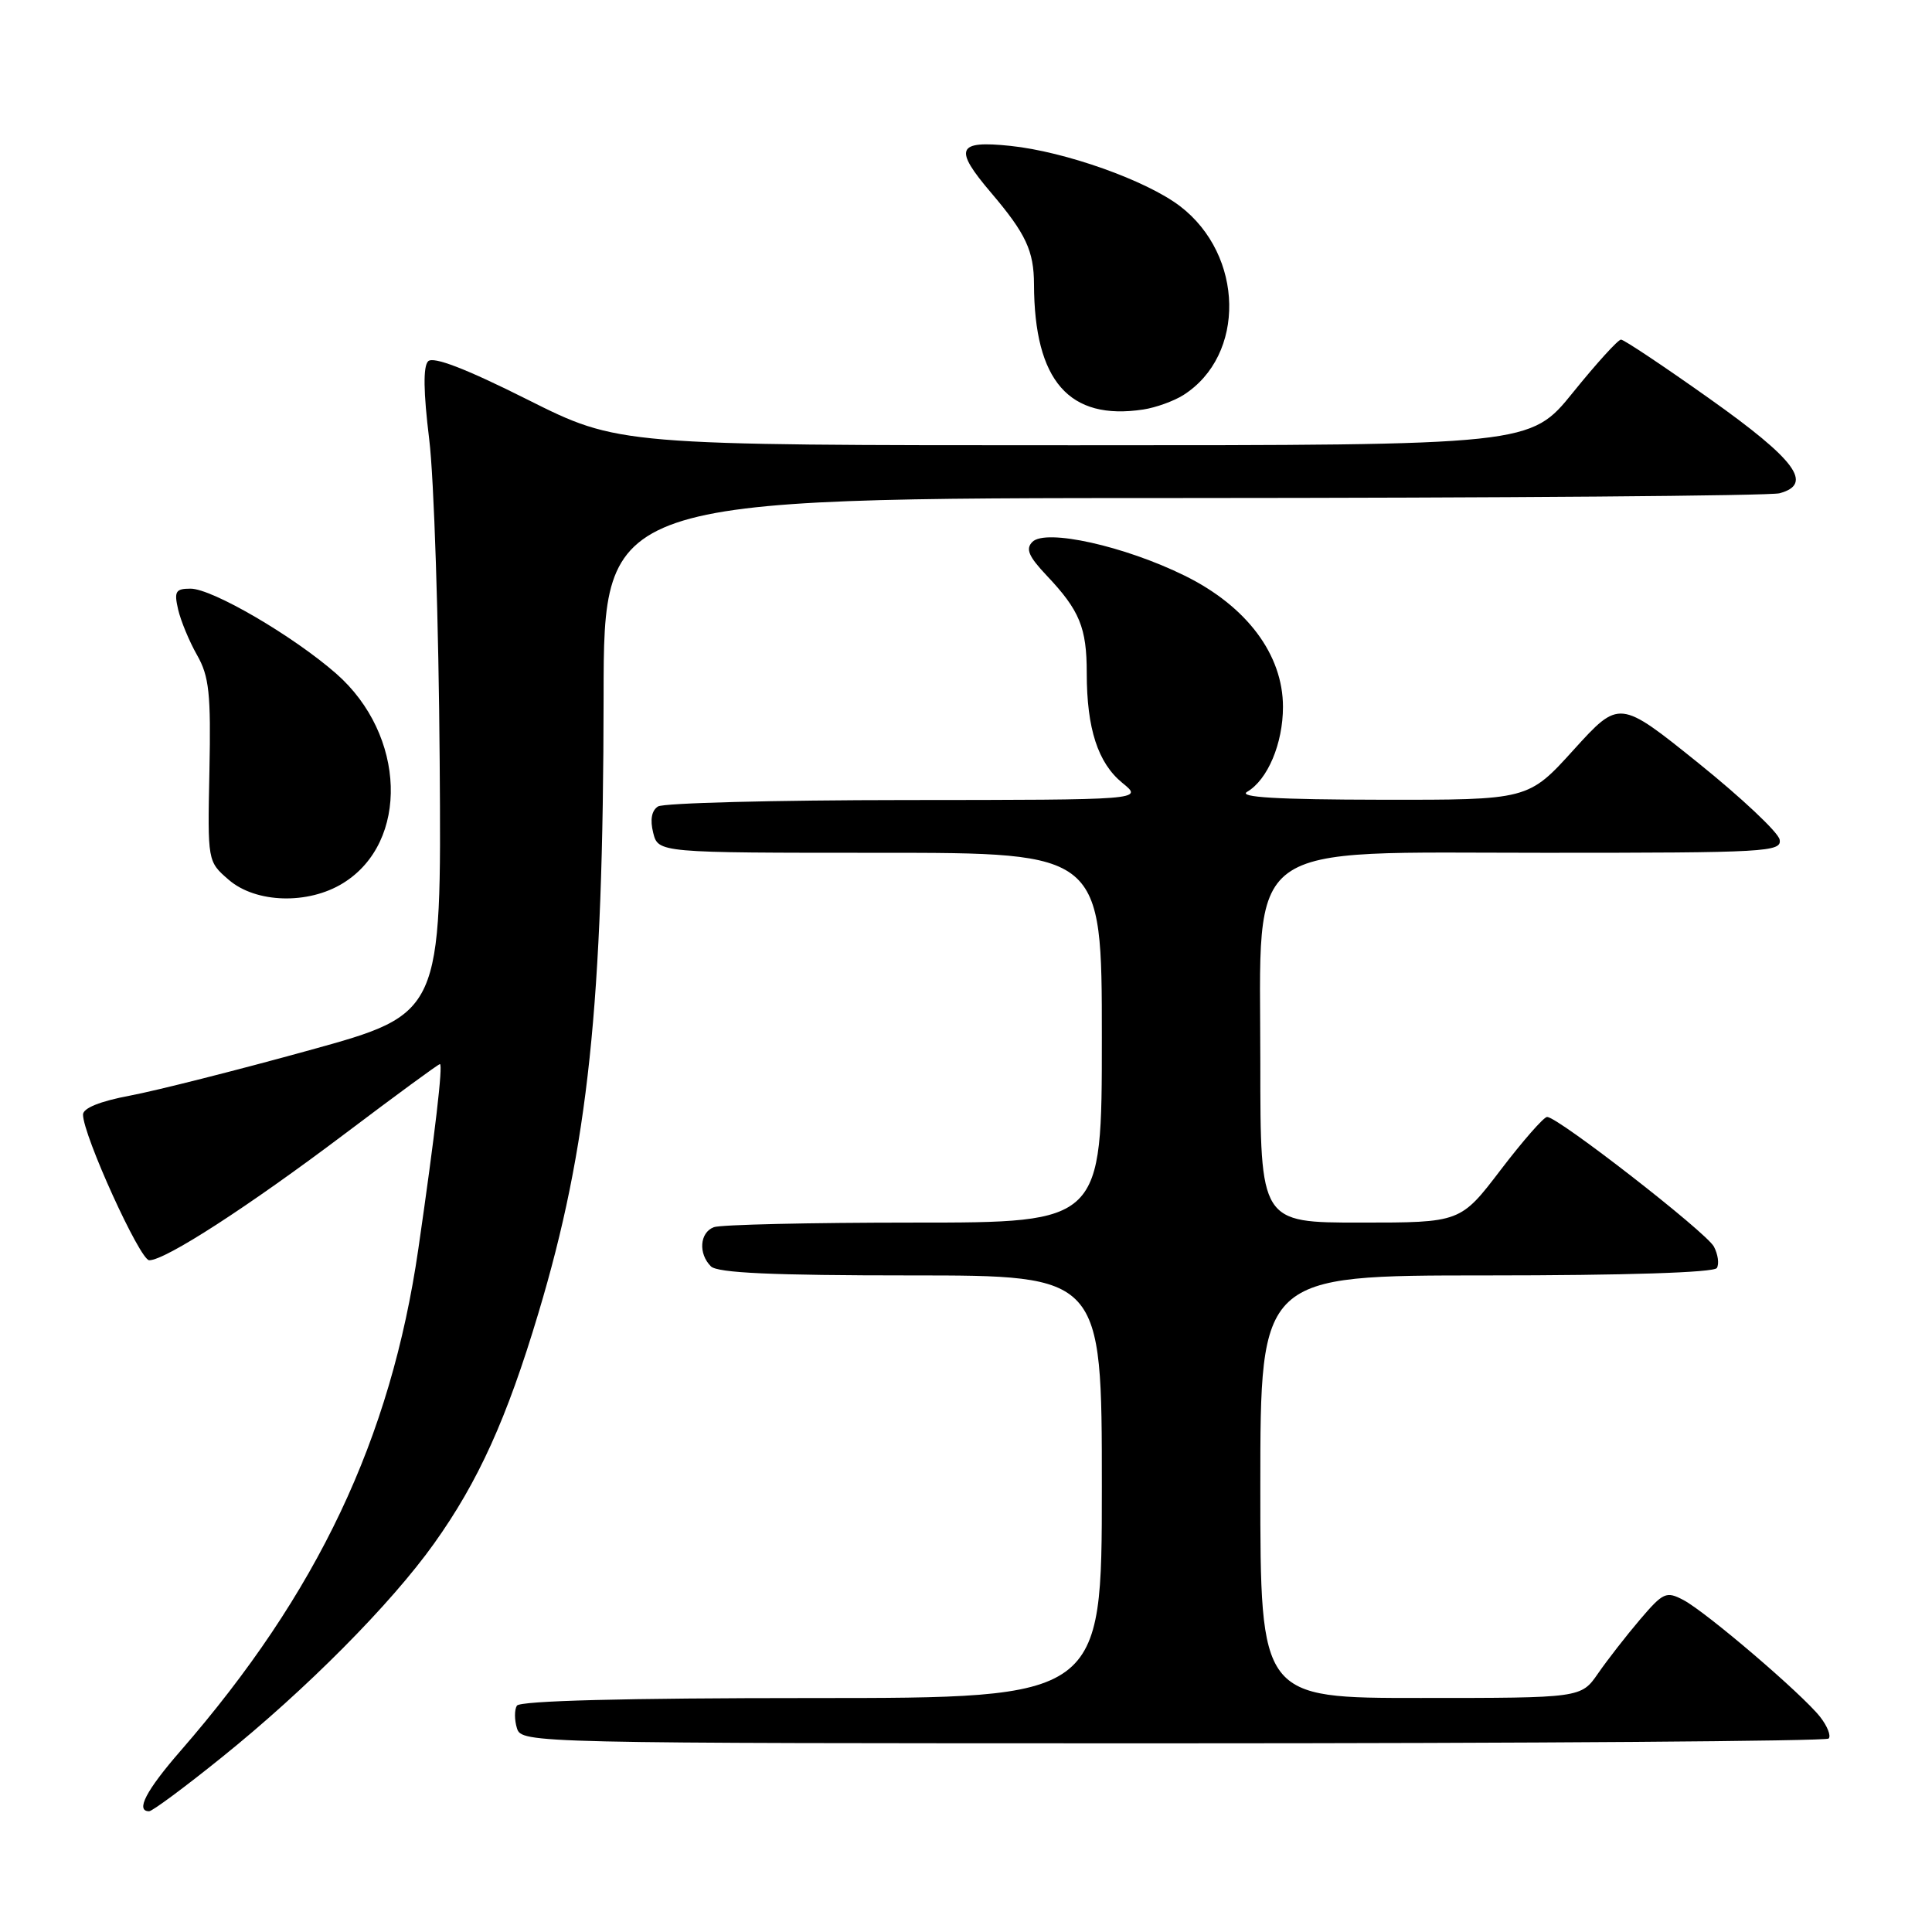 <?xml version="1.0" encoding="UTF-8" standalone="no"?>
<!DOCTYPE svg PUBLIC "-//W3C//DTD SVG 1.1//EN" "http://www.w3.org/Graphics/SVG/1.1/DTD/svg11.dtd" >
<svg xmlns="http://www.w3.org/2000/svg" xmlns:xlink="http://www.w3.org/1999/xlink" version="1.1" viewBox="0 0 256 256">
 <g >
 <path fill="currentColor"
d=" M 29.36 232.88 C 40.53 223.90 51.79 212.56 57.52 204.52 C 63.38 196.31 67.15 188.00 71.34 174.00 C 77.95 151.98 79.94 133.08 79.98 92.25 C 80.00 66.00 80.00 66.00 156.75 65.99 C 198.96 65.98 234.54 65.70 235.80 65.36 C 240.33 64.14 237.96 60.94 226.50 52.81 C 220.45 48.52 215.18 45.00 214.79 45.00 C 214.40 45.00 211.54 48.15 208.43 52.00 C 202.77 59.00 202.77 59.00 142.37 59.00 C 81.97 59.00 81.97 59.00 69.86 52.93 C 61.71 48.84 57.41 47.19 56.73 47.87 C 56.06 48.54 56.10 51.92 56.87 58.19 C 57.51 63.31 58.13 82.54 58.26 100.91 C 58.50 134.33 58.50 134.33 41.00 139.16 C 31.38 141.82 20.69 144.52 17.25 145.17 C 13.25 145.92 11.00 146.83 11.00 147.69 C 11.00 150.40 18.54 166.98 19.77 166.99 C 21.89 167.01 32.92 159.87 45.75 150.19 C 52.44 145.14 58.08 141.00 58.29 141.00 C 58.72 141.00 57.65 150.19 55.43 165.50 C 51.77 190.68 42.09 211.11 23.93 231.99 C 19.35 237.25 17.92 240.00 19.76 240.00 C 20.18 240.00 24.50 236.80 29.36 232.88 Z  M 242.30 230.37 C 242.65 230.02 242.14 228.73 241.18 227.50 C 238.80 224.47 226.09 213.61 223.06 212.01 C 220.78 210.81 220.38 211.00 217.30 214.61 C 215.48 216.75 212.98 219.96 211.75 221.74 C 209.50 224.99 209.50 224.99 188.25 224.99 C 167.00 225.00 167.00 225.00 167.00 197.00 C 167.00 169.00 167.00 169.00 196.94 169.00 C 215.40 169.00 227.11 168.62 227.49 168.02 C 227.82 167.48 227.64 166.20 227.10 165.18 C 226.07 163.27 206.44 148.00 205.00 148.00 C 204.56 148.00 201.80 151.15 198.86 155.00 C 193.52 162.00 193.52 162.00 180.26 162.00 C 167.00 162.00 167.00 162.00 167.00 140.80 C 167.00 110.90 164.15 113.00 204.77 113.00 C 234.11 113.00 236.12 112.89 235.81 111.25 C 235.63 110.29 230.77 105.72 225.02 101.09 C 214.57 92.69 214.57 92.69 208.53 99.34 C 202.50 106.00 202.50 106.00 183.00 105.97 C 169.26 105.95 164.02 105.64 165.25 104.92 C 167.97 103.33 170.00 98.53 170.00 93.66 C 170.00 86.75 165.21 80.34 157.00 76.29 C 149.01 72.35 138.57 70.03 136.80 71.80 C 135.87 72.73 136.29 73.72 138.68 76.25 C 143.06 80.88 144.00 83.16 144.00 89.19 C 144.00 96.55 145.48 101.10 148.73 103.75 C 151.50 105.99 151.50 105.99 120.00 106.01 C 102.67 106.02 87.91 106.40 87.19 106.86 C 86.34 107.40 86.12 108.62 86.55 110.34 C 87.22 113.00 87.22 113.00 116.61 113.00 C 146.00 113.00 146.00 113.00 146.00 137.50 C 146.00 162.00 146.00 162.00 121.08 162.00 C 107.38 162.00 95.45 162.27 94.58 162.61 C 92.71 163.33 92.51 166.11 94.20 167.80 C 95.07 168.67 102.36 169.00 120.70 169.00 C 146.00 169.00 146.00 169.00 146.00 197.00 C 146.00 225.00 146.00 225.00 107.56 225.00 C 82.78 225.00 68.90 225.36 68.49 226.01 C 68.15 226.56 68.16 227.91 68.50 229.01 C 69.13 230.98 70.14 231.00 155.40 231.00 C 202.85 231.00 241.95 230.71 242.30 230.37 Z  M 45.46 117.02 C 54.26 111.59 53.80 97.38 44.56 89.27 C 38.86 84.27 28.12 78.00 25.25 78.00 C 23.27 78.00 23.05 78.36 23.60 80.75 C 23.95 82.26 25.08 84.99 26.11 86.80 C 27.71 89.61 27.96 91.90 27.75 102.13 C 27.50 114.15 27.50 114.15 30.31 116.58 C 33.90 119.68 40.83 119.89 45.46 117.02 Z  M 156.80 52.35 C 165.10 47.08 164.86 33.81 156.35 27.31 C 151.86 23.90 141.15 20.09 133.88 19.33 C 126.78 18.59 126.33 19.68 131.35 25.57 C 135.93 30.96 137.00 33.24 137.01 37.68 C 137.05 50.48 141.66 55.76 151.50 54.26 C 153.15 54.01 155.53 53.15 156.80 52.35 Z "/>
</g>
</svg>